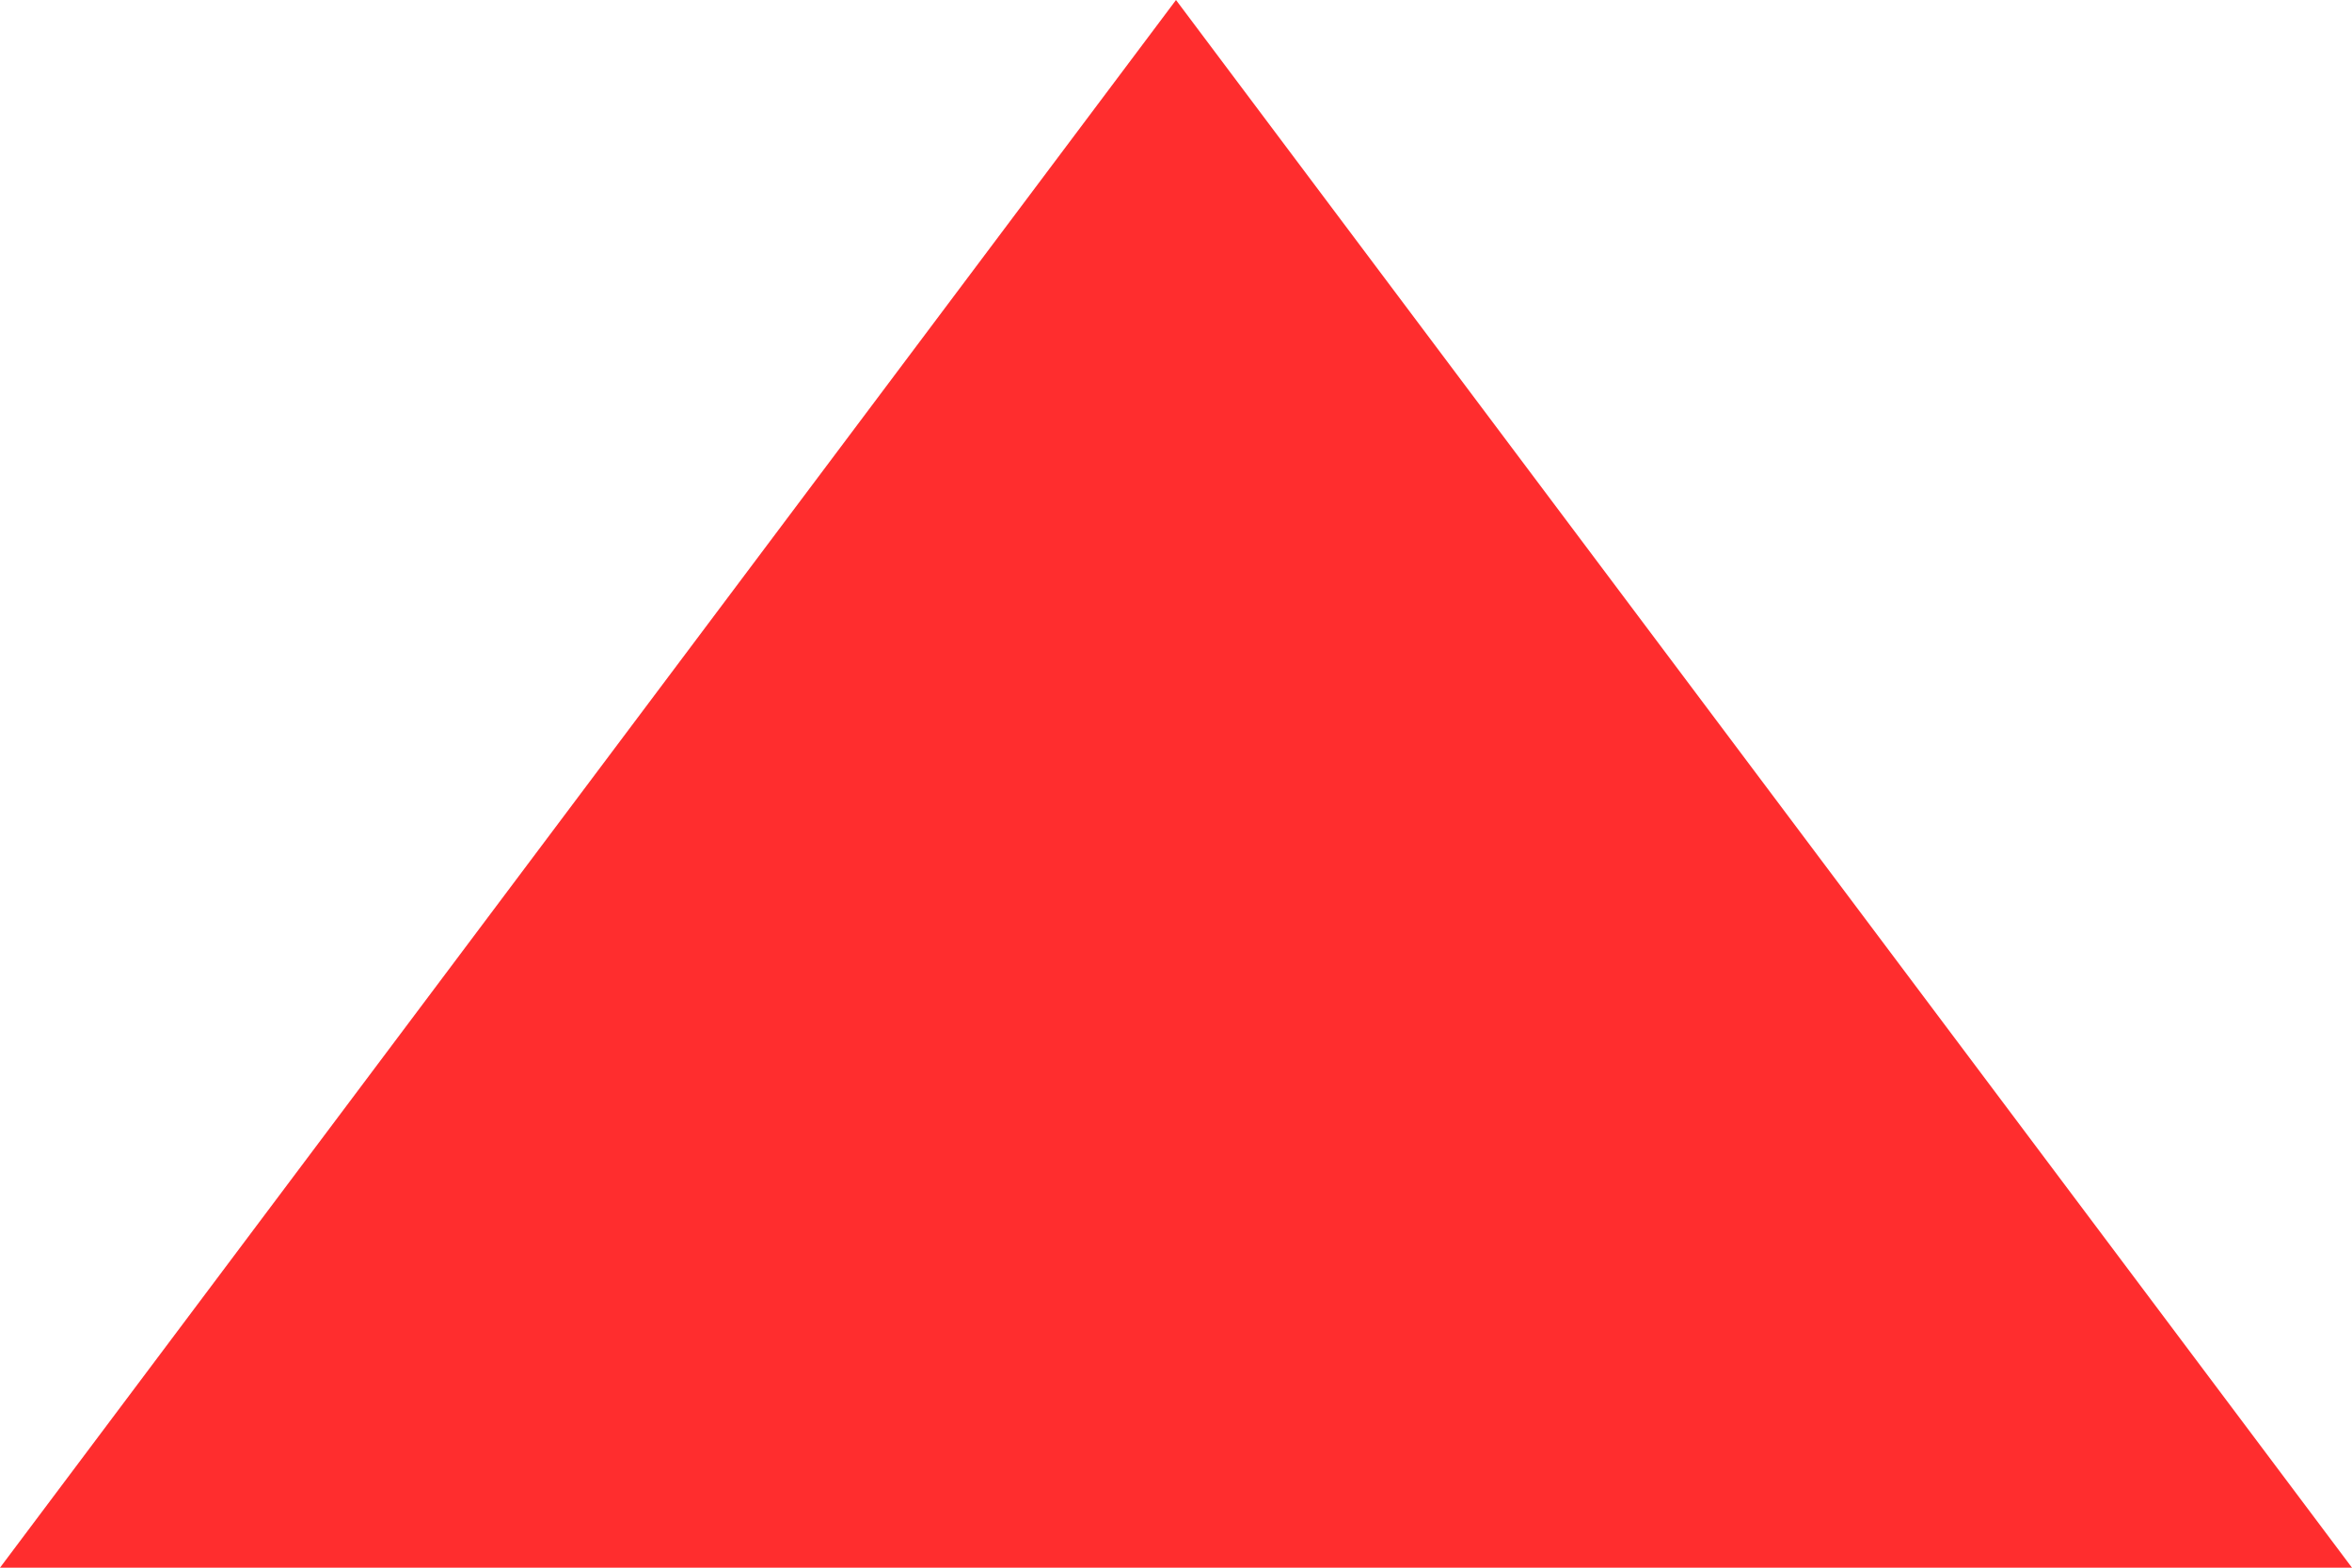 <svg 
          width="10.05" 
          height="6.7" fill="none" 
          xmlns="http://www.w3.org/2000/svg">
          <path d="M 5.025 0 L 10.05 6.7 L 0 6.7 L 5.025 0 Z" fill="rgb(255,45,46)"/>
        </svg>
